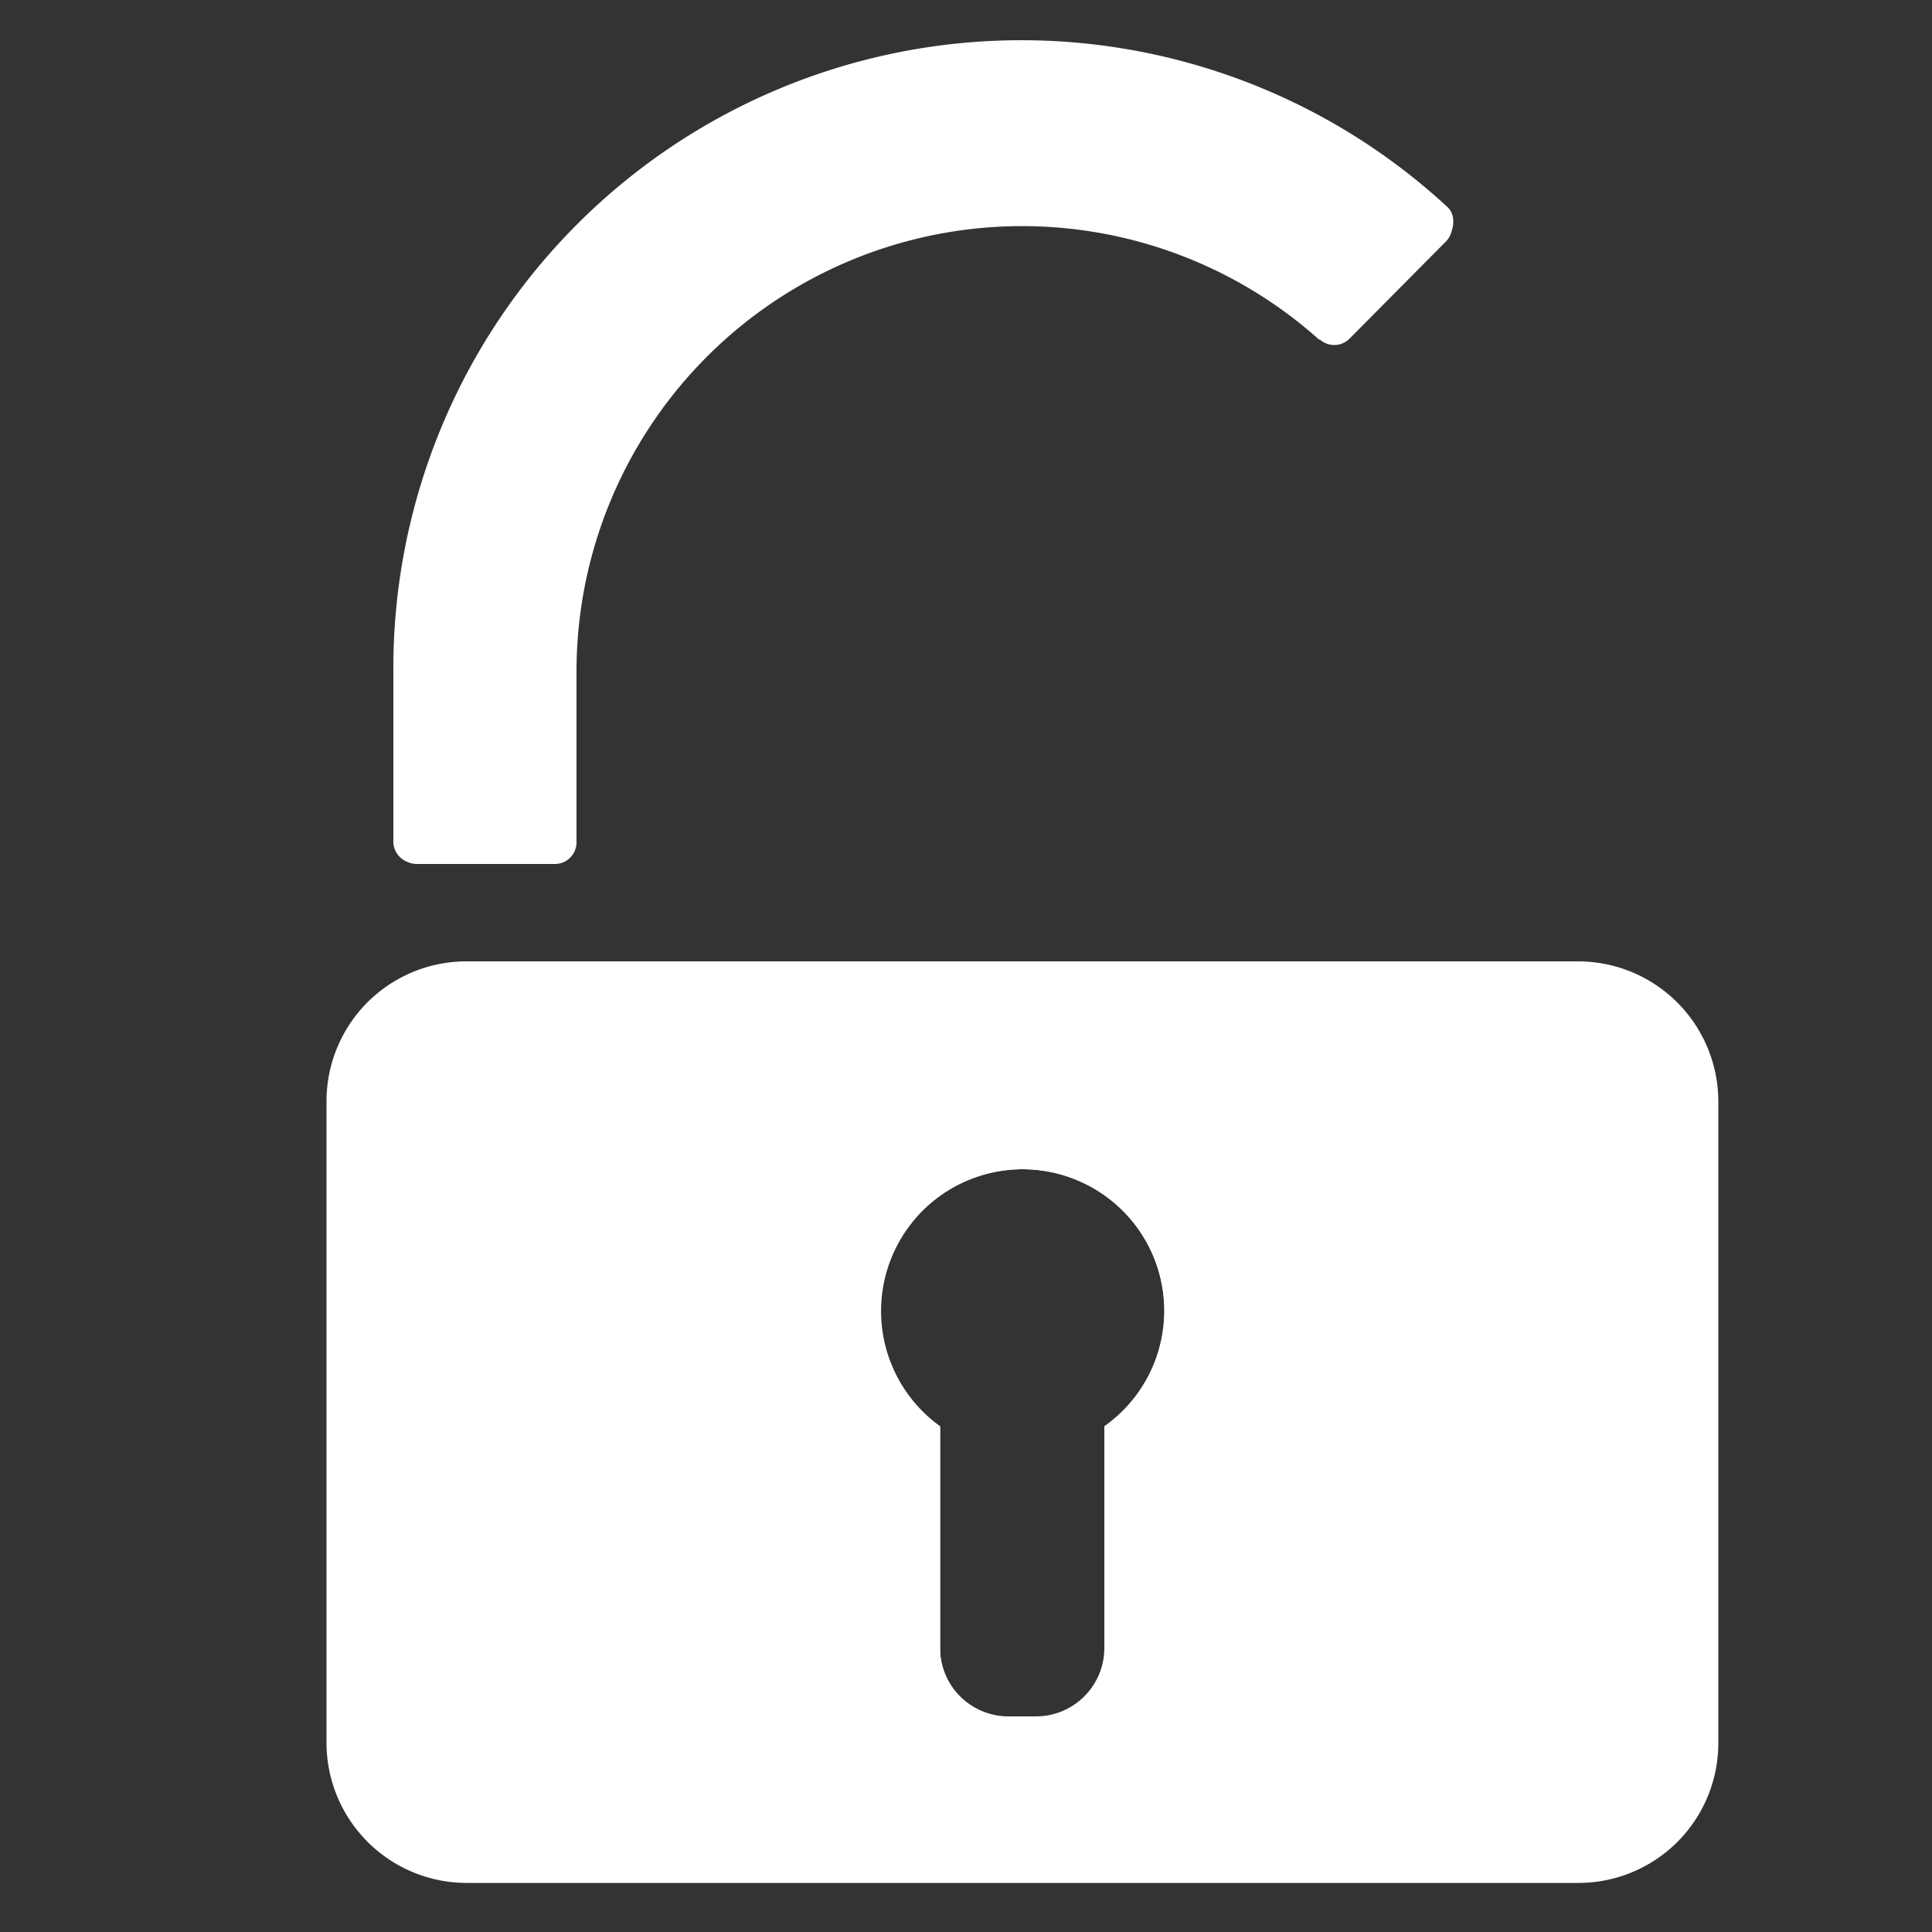 <svg id="Layer_2" data-name="Layer 2" xmlns="http://www.w3.org/2000/svg" viewBox="0 0 50 50"><rect x="0" y="0" width="50" height="50" fill="#333333" stroke="none"/><defs><style>.cls-1{fill:#fff;}</style></defs><title>locked</title><path class="cls-1" d="M40.8,24.89H12.11a3.61,3.61,0,0,0-3.6,3.6V45.06a3.62,3.62,0,0,0,3.6,3.6H40.8a3.61,3.61,0,0,0,3.6-3.6V28.5a3.62,3.62,0,0,0-3.6-3.6h0ZM34.15,8.8a11.53,11.53,0,0,0-19.23,8.57V21.8a.56.56,0,0,1-.56.56H10.79a.56.56,0,0,1-.56-.56V17.37A16.2,16.2,0,0,1,37.4,5.44a.5.5,0,0,1,.18.4.55.55,0,0,1-.15.4L34.91,8.78a.56.56,0,0,1-.76,0h0ZM26.46,30.26a3.66,3.66,0,0,1,2.12,6.65v5.74a1.77,1.77,0,0,1-1.76,1.77h-.73a1.77,1.77,0,0,1-1.76-1.77V36.91a3.67,3.67,0,0,1,2.12-6.65Z"/><path class="cls-1" d="M40.85,24.88H12.06A3.62,3.62,0,0,0,8.45,28.5V45.11a3.63,3.63,0,0,0,3.62,3.62H40.85a3.62,3.62,0,0,0,3.62-3.62V28.5a3.63,3.63,0,0,0-3.62-3.62h0ZM34.18,8.73a11.57,11.57,0,0,0-19.29,8.6v4.45a.56.56,0,0,1-.56.56H10.74a.56.56,0,0,1-.56-.56V17.33a16.25,16.25,0,0,1,27.25-12,.5.5,0,0,1,.18.4.55.55,0,0,1-.15.4L34.94,8.71a.56.56,0,0,1-.76,0h0ZM26.46,30.26a3.68,3.68,0,0,1,2.13,6.68v5.76a1.77,1.77,0,0,1-1.76,1.77h-.74a1.77,1.77,0,0,1-1.76-1.77V36.94a3.68,3.68,0,0,1,2.13-6.68Z"/></svg>